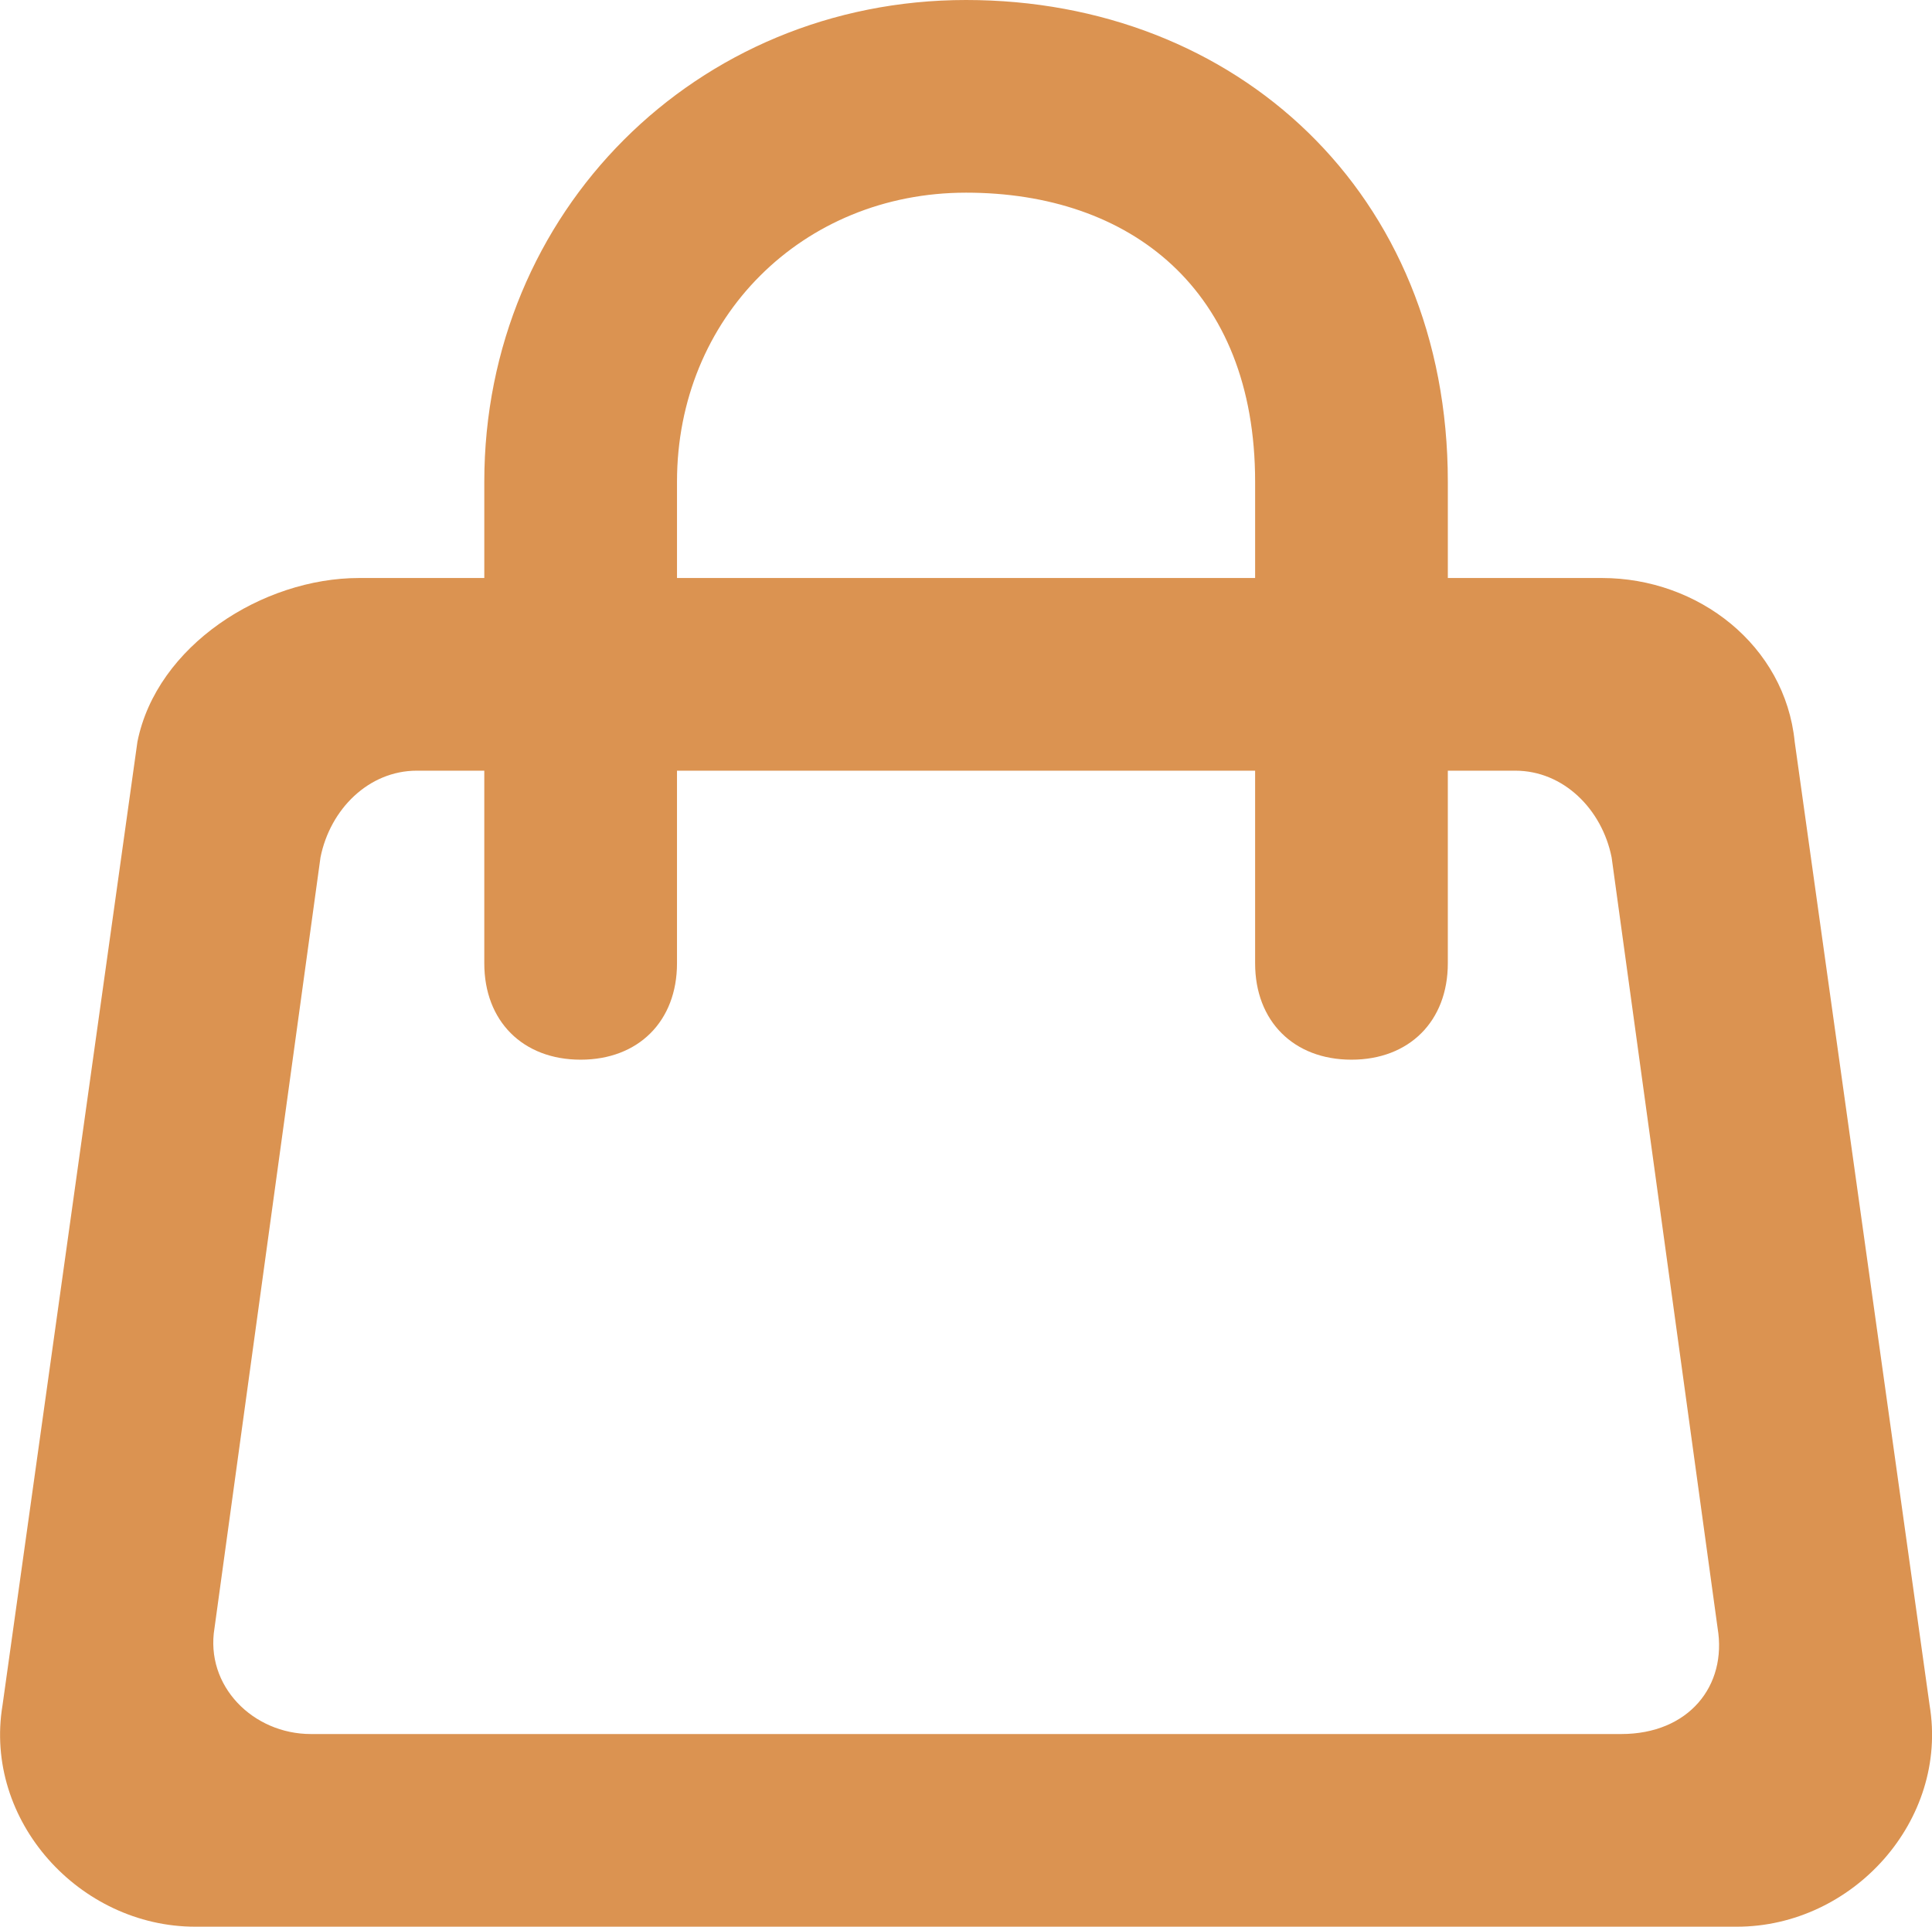 <svg xmlns="http://www.w3.org/2000/svg" width="16.041" height="16" viewBox="243.459 303 16.041 16"><path d="m259.48 317.16-1.12-8c-.08-.8-.8-1.36-1.6-1.36h-1.28v-.8c0-2.4-1.76-4-4-4s-4 1.76-4 4v.8h-1.04c-.8 0-1.68.56-1.84 1.36l-1.12 8c-.16.96.64 1.84 1.6 1.84h12.8c.96 0 1.76-.88 1.6-1.84ZM249.08 307c0-1.36 1.04-2.4 2.4-2.4 1.36 0 2.4.8 2.4 2.4v.8h-4.8v-.8Zm7.84 10.4h-10.88c-.48 0-.88-.4-.8-.88l.88-6.4c.08-.4.4-.72.8-.72h.56v1.6c0 .48.32.8.8.8.48 0 .8-.32.8-.8v-1.6h4.8v1.6c0 .48.32.8.8.8.48 0 .8-.32.8-.8v-1.6h.56c.4 0 .72.32.8.72l.88 6.4c.08.48-.24.88-.8.88Z" fill="#db9351" fill-rule="evenodd" data-name="shopping_x5F_cart_2_"/></svg>